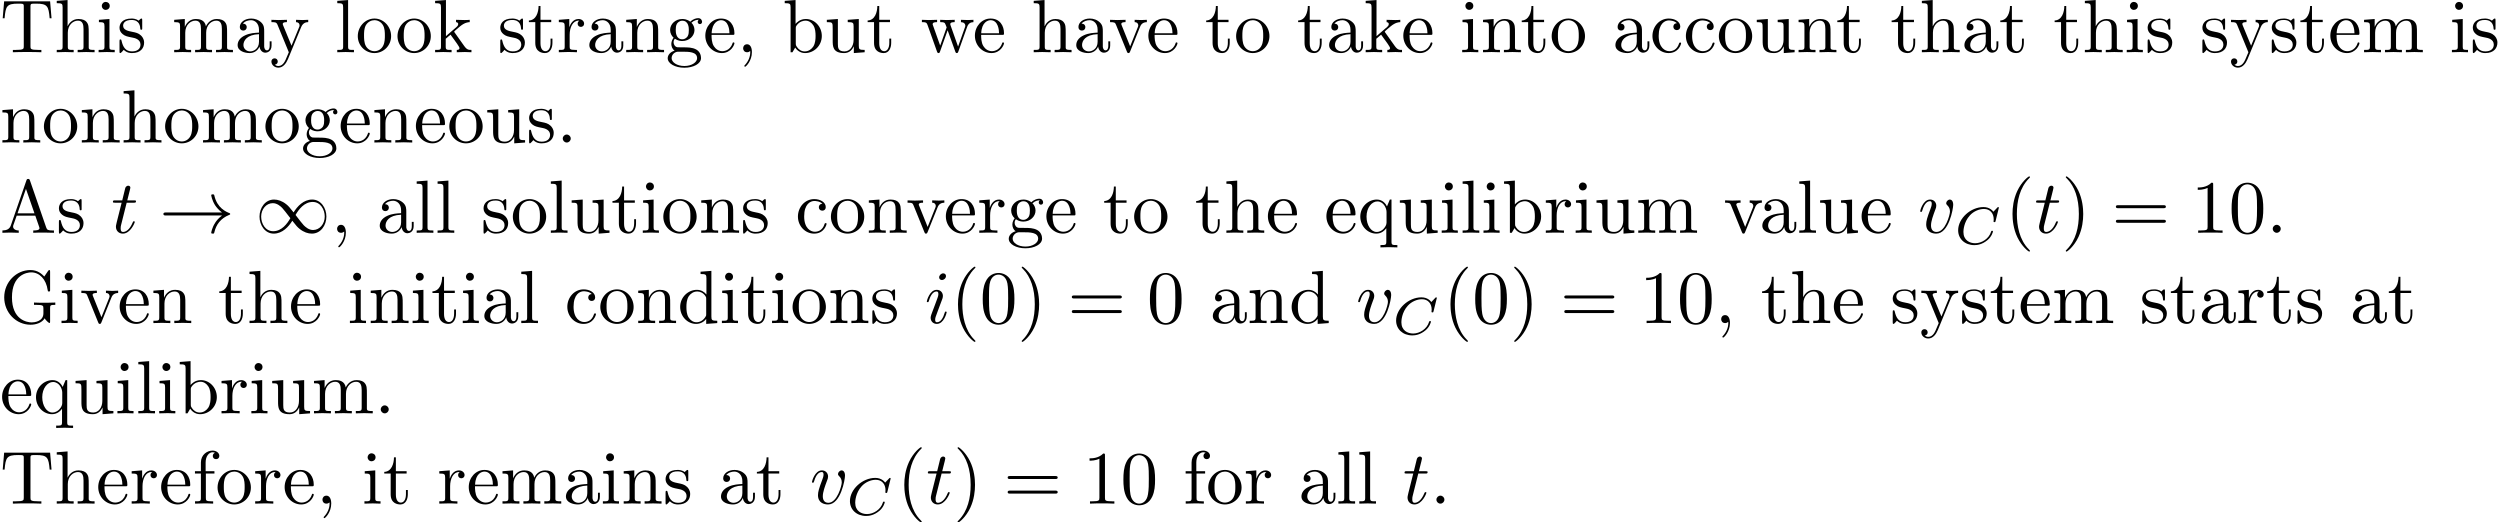 <?xml version='1.0' encoding='UTF-8'?>
<!-- This file was generated by dvisvgm 3.2.2 -->
<svg version='1.1' xmlns='http://www.w3.org/2000/svg' xmlns:xlink='http://www.w3.org/1999/xlink' width='331.065pt' height='69.185pt' viewBox='0 -66.694 331.065 69.185'>
<defs>
<path id='g2-67' d='M5.879-4.812C5.879-4.847 5.858-4.903 5.788-4.903C5.739-4.903 5.726-4.889 5.663-4.819L5.154-4.282C5.091-4.366 4.7-4.903 3.843-4.903C2.148-4.903 .488-3.403 .488-1.827C.488-.69 1.381 .139 2.629 .139C3.006 .139 3.675 .063 4.394-.544C4.944-1.011 5.098-1.618 5.098-1.674C5.098-1.764 5.014-1.764 4.979-1.764C4.889-1.764 4.875-1.73 4.854-1.653C4.568-.697 3.592-.112 2.748-.112C2.008-.112 1.186-.509 1.186-1.611C1.186-1.813 1.234-2.915 2.036-3.794C2.518-4.331 3.25-4.652 3.912-4.652C4.721-4.652 5.196-4.066 5.196-3.285C5.196-3.089 5.175-3.041 5.175-2.999C5.175-2.908 5.265-2.908 5.3-2.908C5.412-2.908 5.412-2.929 5.447-3.062L5.879-4.812Z'/>
<path id='g0-33' d='M8.309-2.291C7.761-1.873 7.492-1.465 7.412-1.335C6.964-.648 6.884-.02 6.884-.01C6.884 .11 7.004 .11 7.083 .11C7.253 .11 7.263 .09 7.303-.09C7.532-1.066 8.12-1.903 9.245-2.361C9.365-2.401 9.395-2.421 9.395-2.491S9.335-2.59 9.315-2.6C8.877-2.77 7.671-3.268 7.293-4.941C7.263-5.061 7.253-5.091 7.083-5.091C7.004-5.091 6.884-5.091 6.884-4.971C6.884-4.951 6.974-4.324 7.392-3.656C7.592-3.357 7.88-3.009 8.309-2.69H.907C.727-2.69 .548-2.69 .548-2.491S.727-2.291 .907-2.291H8.309Z'/>
<path id='g0-49' d='M5.061-2.7C4.523-3.377 4.403-3.527 4.095-3.776C3.537-4.224 2.979-4.403 2.471-4.403C1.305-4.403 .548-3.308 .548-2.142C.548-.996 1.285 .11 2.431 .11S4.403-.797 4.892-1.594C5.43-.917 5.549-.767 5.858-.518C6.416-.07 6.974 .11 7.482 .11C8.648 .11 9.405-.986 9.405-2.152C9.405-3.298 8.667-4.403 7.522-4.403S5.549-3.497 5.061-2.7ZM5.32-2.361C5.729-3.078 6.466-4.085 7.592-4.085C8.648-4.085 9.186-3.049 9.186-2.152C9.186-1.176 8.518-.369 7.641-.369C7.064-.369 6.615-.787 6.406-.996C6.157-1.265 5.928-1.574 5.32-2.361ZM4.633-1.933C4.224-1.215 3.487-.209 2.361-.209C1.305-.209 .767-1.245 .767-2.142C.767-3.118 1.435-3.925 2.311-3.925C2.889-3.925 3.337-3.507 3.547-3.298C3.796-3.029 4.025-2.72 4.633-1.933Z'/>
<path id='g1-105' d='M2.829-6.227C2.829-6.426 2.69-6.585 2.461-6.585C2.192-6.585 1.923-6.326 1.923-6.057C1.923-5.868 2.062-5.699 2.301-5.699C2.531-5.699 2.829-5.928 2.829-6.227ZM2.072-2.481C2.192-2.77 2.192-2.79 2.291-3.059C2.371-3.258 2.421-3.397 2.421-3.587C2.421-4.035 2.102-4.403 1.604-4.403C.667-4.403 .289-2.959 .289-2.869C.289-2.77 .389-2.77 .408-2.77C.508-2.77 .518-2.79 .568-2.949C.837-3.885 1.235-4.184 1.574-4.184C1.654-4.184 1.823-4.184 1.823-3.866C1.823-3.656 1.753-3.447 1.714-3.347C1.634-3.088 1.186-1.933 1.026-1.504C.927-1.245 .797-.917 .797-.707C.797-.239 1.136 .11 1.614 .11C2.55 .11 2.919-1.335 2.919-1.425C2.919-1.524 2.829-1.524 2.8-1.524C2.7-1.524 2.7-1.494 2.65-1.345C2.471-.717 2.142-.11 1.634-.11C1.465-.11 1.395-.209 1.395-.438C1.395-.687 1.455-.827 1.684-1.435L2.072-2.481Z'/>
<path id='g1-116' d='M2.052-3.985H2.989C3.188-3.985 3.288-3.985 3.288-4.184C3.288-4.294 3.188-4.294 3.009-4.294H2.132C2.491-5.709 2.54-5.908 2.54-5.968C2.54-6.137 2.421-6.237 2.252-6.237C2.222-6.237 1.943-6.227 1.853-5.878L1.465-4.294H.528C.329-4.294 .229-4.294 .229-4.105C.229-3.985 .309-3.985 .508-3.985H1.385C.667-1.156 .628-.986 .628-.807C.628-.269 1.006 .11 1.544 .11C2.56 .11 3.128-1.345 3.128-1.425C3.128-1.524 3.049-1.524 3.009-1.524C2.919-1.524 2.909-1.494 2.859-1.385C2.431-.349 1.903-.11 1.564-.11C1.355-.11 1.255-.239 1.255-.568C1.255-.807 1.275-.877 1.315-1.046L2.052-3.985Z'/>
<path id='g1-118' d='M4.663-3.706C4.663-4.244 4.403-4.403 4.224-4.403C3.975-4.403 3.736-4.144 3.736-3.925C3.736-3.796 3.786-3.736 3.895-3.626C4.105-3.427 4.234-3.168 4.234-2.809C4.234-2.391 3.626-.11 2.461-.11C1.953-.11 1.724-.458 1.724-.976C1.724-1.534 1.993-2.262 2.301-3.088C2.371-3.258 2.421-3.397 2.421-3.587C2.421-4.035 2.102-4.403 1.604-4.403C.667-4.403 .289-2.959 .289-2.869C.289-2.77 .389-2.77 .408-2.77C.508-2.77 .518-2.79 .568-2.949C.857-3.955 1.285-4.184 1.574-4.184C1.654-4.184 1.823-4.184 1.823-3.866C1.823-3.616 1.724-3.347 1.654-3.168C1.215-2.012 1.086-1.554 1.086-1.126C1.086-.05 1.963 .11 2.421 .11C4.095 .11 4.663-3.188 4.663-3.706Z'/>
<path id='g3-40' d='M3.298 2.391C3.298 2.361 3.298 2.341 3.128 2.172C1.883 .917 1.564-.966 1.564-2.491C1.564-4.224 1.943-5.958 3.168-7.203C3.298-7.323 3.298-7.342 3.298-7.372C3.298-7.442 3.258-7.472 3.198-7.472C3.098-7.472 2.202-6.795 1.614-5.529C1.106-4.433 .986-3.328 .986-2.491C.986-1.714 1.096-.508 1.644 .618C2.242 1.843 3.098 2.491 3.198 2.491C3.258 2.491 3.298 2.461 3.298 2.391Z'/>
<path id='g3-41' d='M2.879-2.491C2.879-3.268 2.77-4.473 2.222-5.599C1.624-6.824 .767-7.472 .667-7.472C.608-7.472 .568-7.432 .568-7.372C.568-7.342 .568-7.323 .757-7.143C1.733-6.157 2.301-4.573 2.301-2.491C2.301-.787 1.933 .966 .697 2.222C.568 2.341 .568 2.361 .568 2.391C.568 2.451 .608 2.491 .667 2.491C.767 2.491 1.664 1.813 2.252 .548C2.76-.548 2.879-1.654 2.879-2.491Z'/>
<path id='g3-44' d='M2.022-.01C2.022-.648 1.783-1.056 1.385-1.056C1.036-1.056 .857-.787 .857-.528S1.026 0 1.385 0C1.544 0 1.664-.06 1.763-.139L1.783-.159C1.793-.159 1.803-.149 1.803-.01C1.803 .628 1.524 1.235 1.086 1.704C1.026 1.763 1.016 1.773 1.016 1.813C1.016 1.883 1.066 1.923 1.116 1.923C1.235 1.923 2.022 1.136 2.022-.01Z'/>
<path id='g3-46' d='M1.913-.528C1.913-.817 1.674-1.056 1.385-1.056S.857-.817 .857-.528S1.096 0 1.385 0S1.913-.239 1.913-.528Z'/>
<path id='g3-48' d='M4.583-3.188C4.583-3.985 4.533-4.782 4.184-5.519C3.726-6.476 2.909-6.635 2.491-6.635C1.893-6.635 1.166-6.376 .757-5.45C.438-4.762 .389-3.985 .389-3.188C.389-2.441 .428-1.544 .837-.787C1.265 .02 1.993 .219 2.481 .219C3.019 .219 3.776 .01 4.214-.936C4.533-1.624 4.583-2.401 4.583-3.188ZM2.481 0C2.092 0 1.504-.249 1.325-1.205C1.215-1.803 1.215-2.72 1.215-3.308C1.215-3.945 1.215-4.603 1.295-5.141C1.484-6.326 2.232-6.416 2.481-6.416C2.809-6.416 3.467-6.237 3.656-5.25C3.756-4.692 3.756-3.935 3.756-3.308C3.756-2.56 3.756-1.883 3.646-1.245C3.497-.299 2.929 0 2.481 0Z'/>
<path id='g3-49' d='M2.929-6.376C2.929-6.615 2.929-6.635 2.7-6.635C2.082-5.998 1.205-5.998 .887-5.998V-5.689C1.086-5.689 1.674-5.689 2.192-5.948V-.787C2.192-.428 2.162-.309 1.265-.309H.946V0C1.295-.03 2.162-.03 2.56-.03S3.826-.03 4.174 0V-.309H3.856C2.959-.309 2.929-.418 2.929-.787V-6.376Z'/>
<path id='g3-61' d='M6.844-3.258C6.994-3.258 7.183-3.258 7.183-3.457S6.994-3.656 6.854-3.656H.887C.747-3.656 .558-3.656 .558-3.457S.747-3.258 .897-3.258H6.844ZM6.854-1.325C6.994-1.325 7.183-1.325 7.183-1.524S6.994-1.724 6.844-1.724H.897C.747-1.724 .558-1.724 .558-1.524S.747-1.325 .887-1.325H6.854Z'/>
<path id='g3-65' d='M3.965-6.934C3.915-7.064 3.895-7.133 3.736-7.133S3.547-7.073 3.497-6.934L1.435-.976C1.255-.468 .857-.319 .319-.309V0C.548-.01 .976-.03 1.335-.03C1.644-.03 2.162-.01 2.481 0V-.309C1.983-.309 1.733-.558 1.733-.817C1.733-.847 1.743-.946 1.753-.966L2.212-2.271H4.672L5.2-.747C5.21-.707 5.23-.648 5.23-.608C5.23-.309 4.672-.309 4.403-.309V0C4.762-.03 5.46-.03 5.838-.03C6.267-.03 6.725-.02 7.143 0V-.309H6.964C6.366-.309 6.227-.379 6.117-.707L3.965-6.934ZM3.437-5.818L4.563-2.58H2.321L3.437-5.818Z'/>
<path id='g3-71' d='M5.908-.628C6.037-.408 6.436-.01 6.545-.01C6.635-.01 6.635-.09 6.635-.239V-1.973C6.635-2.361 6.675-2.411 7.323-2.411V-2.72C6.954-2.71 6.406-2.69 6.107-2.69C5.709-2.69 4.862-2.69 4.503-2.72V-2.411H4.822C5.719-2.411 5.748-2.301 5.748-1.933V-1.295C5.748-.179 4.483-.09 4.204-.09C3.557-.09 1.584-.438 1.584-3.407C1.584-6.386 3.547-6.715 4.144-6.715C5.21-6.715 6.117-5.818 6.316-4.354C6.336-4.214 6.336-4.184 6.476-4.184C6.635-4.184 6.635-4.214 6.635-4.423V-6.785C6.635-6.954 6.635-7.024 6.526-7.024C6.486-7.024 6.446-7.024 6.366-6.904L5.868-6.167C5.549-6.486 5.011-7.024 4.025-7.024C2.172-7.024 .558-5.45 .558-3.407S2.152 .219 4.045 .219C4.772 .219 5.569-.04 5.908-.628Z'/>
<path id='g3-84' d='M6.635-6.745H.548L.359-4.503H.608C.747-6.107 .897-6.436 2.401-6.436C2.58-6.436 2.839-6.436 2.939-6.416C3.148-6.376 3.148-6.267 3.148-6.037V-.787C3.148-.448 3.148-.309 2.102-.309H1.704V0C2.112-.03 3.128-.03 3.587-.03S5.071-.03 5.479 0V-.309H5.081C4.035-.309 4.035-.448 4.035-.787V-6.037C4.035-6.237 4.035-6.376 4.214-6.416C4.324-6.436 4.593-6.436 4.782-6.436C6.286-6.436 6.436-6.107 6.575-4.503H6.824L6.635-6.745Z'/>
<path id='g3-97' d='M3.318-.757C3.357-.359 3.626 .06 4.095 .06C4.304 .06 4.912-.08 4.912-.887V-1.445H4.663V-.887C4.663-.309 4.413-.249 4.304-.249C3.975-.249 3.935-.697 3.935-.747V-2.74C3.935-3.158 3.935-3.547 3.577-3.915C3.188-4.304 2.69-4.463 2.212-4.463C1.395-4.463 .707-3.995 .707-3.337C.707-3.039 .907-2.869 1.166-2.869C1.445-2.869 1.624-3.068 1.624-3.328C1.624-3.447 1.574-3.776 1.116-3.786C1.385-4.134 1.873-4.244 2.192-4.244C2.68-4.244 3.248-3.856 3.248-2.969V-2.6C2.74-2.57 2.042-2.54 1.415-2.242C.667-1.903 .418-1.385 .418-.946C.418-.139 1.385 .11 2.012 .11C2.67 .11 3.128-.289 3.318-.757ZM3.248-2.391V-1.395C3.248-.448 2.531-.11 2.082-.11C1.594-.11 1.186-.458 1.186-.956C1.186-1.504 1.604-2.331 3.248-2.391Z'/>
<path id='g3-98' d='M1.714-3.756V-6.914L.279-6.804V-6.496C.976-6.496 1.056-6.426 1.056-5.938V0H1.305C1.315-.01 1.395-.149 1.664-.618C1.813-.389 2.232 .11 2.969 .11C4.154 .11 5.191-.867 5.191-2.152C5.191-3.417 4.214-4.403 3.078-4.403C2.301-4.403 1.873-3.935 1.714-3.756ZM1.743-1.136V-3.188C1.743-3.377 1.743-3.387 1.853-3.547C2.242-4.105 2.79-4.184 3.029-4.184C3.477-4.184 3.836-3.925 4.075-3.547C4.334-3.138 4.364-2.57 4.364-2.162C4.364-1.793 4.344-1.196 4.055-.747C3.846-.438 3.467-.11 2.929-.11C2.481-.11 2.122-.349 1.883-.717C1.743-.927 1.743-.956 1.743-1.136Z'/>
<path id='g3-99' d='M1.166-2.172C1.166-3.796 1.983-4.214 2.511-4.214C2.6-4.214 3.228-4.204 3.577-3.846C3.168-3.816 3.108-3.517 3.108-3.387C3.108-3.128 3.288-2.929 3.567-2.929C3.826-2.929 4.025-3.098 4.025-3.397C4.025-4.075 3.268-4.463 2.501-4.463C1.255-4.463 .339-3.387 .339-2.152C.339-.877 1.325 .11 2.481 .11C3.816 .11 4.134-1.086 4.134-1.186S4.035-1.285 4.005-1.285C3.915-1.285 3.895-1.245 3.875-1.186C3.587-.259 2.939-.139 2.57-.139C2.042-.139 1.166-.568 1.166-2.172Z'/>
<path id='g3-100' d='M3.786-.548V.11L5.25 0V-.309C4.553-.309 4.473-.379 4.473-.867V-6.914L3.039-6.804V-6.496C3.736-6.496 3.816-6.426 3.816-5.938V-3.786C3.527-4.144 3.098-4.403 2.56-4.403C1.385-4.403 .339-3.427 .339-2.142C.339-.877 1.315 .11 2.451 .11C3.088 .11 3.537-.229 3.786-.548ZM3.786-3.218V-1.176C3.786-.996 3.786-.976 3.676-.807C3.377-.329 2.929-.11 2.501-.11C2.052-.11 1.694-.369 1.455-.747C1.196-1.156 1.166-1.724 1.166-2.132C1.166-2.501 1.186-3.098 1.474-3.547C1.684-3.856 2.062-4.184 2.6-4.184C2.949-4.184 3.367-4.035 3.676-3.587C3.786-3.417 3.786-3.397 3.786-3.218Z'/>
<path id='g3-101' d='M1.116-2.511C1.176-3.995 2.012-4.244 2.351-4.244C3.377-4.244 3.477-2.899 3.477-2.511H1.116ZM1.106-2.301H3.885C4.105-2.301 4.134-2.301 4.134-2.511C4.134-3.497 3.597-4.463 2.351-4.463C1.196-4.463 .279-3.437 .279-2.192C.279-.857 1.325 .11 2.471 .11C3.686 .11 4.134-.996 4.134-1.186C4.134-1.285 4.055-1.305 4.005-1.305C3.915-1.305 3.895-1.245 3.875-1.166C3.527-.139 2.63-.139 2.531-.139C2.032-.139 1.634-.438 1.405-.807C1.106-1.285 1.106-1.943 1.106-2.301Z'/>
<path id='g3-102' d='M1.743-4.294V-5.45C1.743-6.326 2.222-6.804 2.66-6.804C2.69-6.804 2.839-6.804 2.989-6.735C2.869-6.695 2.69-6.565 2.69-6.316C2.69-6.087 2.849-5.888 3.118-5.888C3.407-5.888 3.557-6.087 3.557-6.326C3.557-6.695 3.188-7.024 2.66-7.024C1.963-7.024 1.116-6.496 1.116-5.44V-4.294H.329V-3.985H1.116V-.757C1.116-.309 1.006-.309 .339-.309V0C.727-.01 1.196-.03 1.474-.03C1.873-.03 2.341-.03 2.74 0V-.309H2.531C1.793-.309 1.773-.418 1.773-.777V-3.985H2.909V-4.294H1.743Z'/>
<path id='g3-103' d='M2.212-1.714C1.345-1.714 1.345-2.71 1.345-2.939C1.345-3.208 1.355-3.527 1.504-3.776C1.584-3.895 1.813-4.174 2.212-4.174C3.078-4.174 3.078-3.178 3.078-2.949C3.078-2.68 3.068-2.361 2.919-2.112C2.839-1.993 2.61-1.714 2.212-1.714ZM1.056-1.325C1.056-1.365 1.056-1.594 1.225-1.793C1.614-1.514 2.022-1.484 2.212-1.484C3.138-1.484 3.826-2.172 3.826-2.939C3.826-3.308 3.666-3.676 3.417-3.905C3.776-4.244 4.134-4.294 4.314-4.294C4.334-4.294 4.384-4.294 4.413-4.284C4.304-4.244 4.254-4.134 4.254-4.015C4.254-3.846 4.384-3.726 4.543-3.726C4.643-3.726 4.832-3.796 4.832-4.025C4.832-4.194 4.712-4.513 4.324-4.513C4.125-4.513 3.686-4.453 3.268-4.045C2.849-4.374 2.431-4.403 2.212-4.403C1.285-4.403 .598-3.716 .598-2.949C.598-2.511 .817-2.132 1.066-1.923C.936-1.773 .757-1.445 .757-1.096C.757-.787 .887-.408 1.196-.209C.598-.04 .279 .389 .279 .787C.279 1.504 1.265 2.052 2.481 2.052C3.656 2.052 4.692 1.544 4.692 .767C4.692 .418 4.553-.09 4.045-.369C3.517-.648 2.939-.648 2.331-.648C2.082-.648 1.654-.648 1.584-.658C1.265-.697 1.056-1.006 1.056-1.325ZM2.491 1.823C1.484 1.823 .797 1.315 .797 .787C.797 .329 1.176-.04 1.614-.07H2.202C3.059-.07 4.174-.07 4.174 .787C4.174 1.325 3.467 1.823 2.491 1.823Z'/>
<path id='g3-104' d='M1.096-.757C1.096-.309 .986-.309 .319-.309V0C.667-.01 1.176-.03 1.445-.03C1.704-.03 2.222-.01 2.56 0V-.309C1.893-.309 1.783-.309 1.783-.757V-2.59C1.783-3.626 2.491-4.184 3.128-4.184C3.756-4.184 3.866-3.646 3.866-3.078V-.757C3.866-.309 3.756-.309 3.088-.309V0C3.437-.01 3.945-.03 4.214-.03C4.473-.03 4.991-.01 5.33 0V-.309C4.812-.309 4.563-.309 4.553-.608V-2.511C4.553-3.367 4.553-3.676 4.244-4.035C4.105-4.204 3.776-4.403 3.198-4.403C2.361-4.403 1.923-3.806 1.753-3.427V-6.914L.319-6.804V-6.496C1.016-6.496 1.096-6.426 1.096-5.938V-.757Z'/>
<path id='g3-105' d='M1.763-4.403L.369-4.294V-3.985C1.016-3.985 1.106-3.925 1.106-3.437V-.757C1.106-.309 .996-.309 .329-.309V0C.648-.01 1.186-.03 1.425-.03C1.773-.03 2.122-.01 2.461 0V-.309C1.803-.309 1.763-.359 1.763-.747V-4.403ZM1.803-6.137C1.803-6.456 1.554-6.665 1.275-6.665C.966-6.665 .747-6.396 .747-6.137C.747-5.868 .966-5.609 1.275-5.609C1.554-5.609 1.803-5.818 1.803-6.137Z'/>
<path id='g3-107' d='M1.056-.757C1.056-.309 .946-.309 .279-.309V0C.608-.01 1.076-.03 1.365-.03C1.664-.03 2.062-.02 2.461 0V-.309C1.793-.309 1.684-.309 1.684-.757V-1.783L2.321-2.331C3.088-1.275 3.507-.717 3.507-.538C3.507-.349 3.337-.309 3.148-.309V0C3.427-.01 4.015-.03 4.224-.03C4.513-.03 4.802-.02 5.091 0V-.309C4.722-.309 4.503-.309 4.125-.837L2.859-2.62C2.849-2.64 2.8-2.7 2.8-2.73C2.8-2.77 3.507-3.367 3.606-3.447C4.234-3.955 4.653-3.975 4.862-3.985V-4.294C4.573-4.264 4.443-4.264 4.164-4.264C3.806-4.264 3.188-4.284 3.049-4.294V-3.985C3.238-3.975 3.337-3.866 3.337-3.736C3.337-3.537 3.198-3.417 3.118-3.347L1.714-2.132V-6.914L.279-6.804V-6.496C.976-6.496 1.056-6.426 1.056-5.938V-.757Z'/>
<path id='g3-108' d='M1.763-6.914L.329-6.804V-6.496C1.026-6.496 1.106-6.426 1.106-5.938V-.757C1.106-.309 .996-.309 .329-.309V0C.658-.01 1.186-.03 1.435-.03S2.172-.01 2.54 0V-.309C1.873-.309 1.763-.309 1.763-.757V-6.914Z'/>
<path id='g3-109' d='M1.096-3.427V-.757C1.096-.309 .986-.309 .319-.309V0C.667-.01 1.176-.03 1.445-.03C1.704-.03 2.222-.01 2.56 0V-.309C1.893-.309 1.783-.309 1.783-.757V-2.59C1.783-3.626 2.491-4.184 3.128-4.184C3.756-4.184 3.866-3.646 3.866-3.078V-.757C3.866-.309 3.756-.309 3.088-.309V0C3.437-.01 3.945-.03 4.214-.03C4.473-.03 4.991-.01 5.33 0V-.309C4.663-.309 4.553-.309 4.553-.757V-2.59C4.553-3.626 5.26-4.184 5.898-4.184C6.526-4.184 6.635-3.646 6.635-3.078V-.757C6.635-.309 6.526-.309 5.858-.309V0C6.207-.01 6.715-.03 6.984-.03C7.243-.03 7.761-.01 8.1 0V-.309C7.582-.309 7.333-.309 7.323-.608V-2.511C7.323-3.367 7.323-3.676 7.014-4.035C6.874-4.204 6.545-4.403 5.968-4.403C5.131-4.403 4.692-3.806 4.523-3.427C4.384-4.294 3.646-4.403 3.198-4.403C2.471-4.403 2.002-3.975 1.724-3.357V-4.403L.319-4.294V-3.985C1.016-3.985 1.096-3.915 1.096-3.427Z'/>
<path id='g3-110' d='M1.096-3.427V-.757C1.096-.309 .986-.309 .319-.309V0C.667-.01 1.176-.03 1.445-.03C1.704-.03 2.222-.01 2.56 0V-.309C1.893-.309 1.783-.309 1.783-.757V-2.59C1.783-3.626 2.491-4.184 3.128-4.184C3.756-4.184 3.866-3.646 3.866-3.078V-.757C3.866-.309 3.756-.309 3.088-.309V0C3.437-.01 3.945-.03 4.214-.03C4.473-.03 4.991-.01 5.33 0V-.309C4.812-.309 4.563-.309 4.553-.608V-2.511C4.553-3.367 4.553-3.676 4.244-4.035C4.105-4.204 3.776-4.403 3.198-4.403C2.471-4.403 2.002-3.975 1.724-3.357V-4.403L.319-4.294V-3.985C1.016-3.985 1.096-3.915 1.096-3.427Z'/>
<path id='g3-111' d='M4.692-2.132C4.692-3.407 3.696-4.463 2.491-4.463C1.245-4.463 .279-3.377 .279-2.132C.279-.847 1.315 .11 2.481 .11C3.686 .11 4.692-.867 4.692-2.132ZM2.491-.139C2.062-.139 1.624-.349 1.355-.807C1.106-1.245 1.106-1.853 1.106-2.212C1.106-2.6 1.106-3.138 1.345-3.577C1.614-4.035 2.082-4.244 2.481-4.244C2.919-4.244 3.347-4.025 3.606-3.597S3.866-2.59 3.866-2.212C3.866-1.853 3.866-1.315 3.646-.877C3.427-.428 2.989-.139 2.491-.139Z'/>
<path id='g3-113' d='M3.786-.608V1.176C3.786 1.624 3.676 1.624 3.009 1.624V1.933C3.347 1.923 3.866 1.903 4.125 1.903C4.394 1.903 4.902 1.923 5.25 1.933V1.624C4.583 1.624 4.473 1.624 4.473 1.176V-4.403H4.254L3.875-3.497C3.746-3.776 3.337-4.403 2.54-4.403C1.385-4.403 .339-3.437 .339-2.142C.339-.897 1.305 .11 2.461 .11C3.158 .11 3.567-.319 3.786-.608ZM3.816-2.76V-1.355C3.816-1.036 3.636-.757 3.417-.518C3.288-.379 2.969-.11 2.501-.11C1.773-.11 1.166-.996 1.166-2.142C1.166-3.328 1.863-4.154 2.6-4.154C3.397-4.154 3.816-3.288 3.816-2.76Z'/>
<path id='g3-114' d='M1.664-3.308V-4.403L.279-4.294V-3.985C.976-3.985 1.056-3.915 1.056-3.427V-.757C1.056-.309 .946-.309 .279-.309V0C.667-.01 1.136-.03 1.415-.03C1.813-.03 2.281-.03 2.68 0V-.309H2.471C1.733-.309 1.714-.418 1.714-.777V-2.311C1.714-3.298 2.132-4.184 2.889-4.184C2.959-4.184 2.979-4.184 2.999-4.174C2.969-4.164 2.77-4.045 2.77-3.786C2.77-3.507 2.979-3.357 3.198-3.357C3.377-3.357 3.626-3.477 3.626-3.796S3.318-4.403 2.889-4.403C2.162-4.403 1.803-3.736 1.664-3.308Z'/>
<path id='g3-115' d='M2.072-1.933C2.291-1.893 3.108-1.733 3.108-1.016C3.108-.508 2.76-.11 1.983-.11C1.146-.11 .787-.677 .598-1.524C.568-1.654 .558-1.694 .458-1.694C.329-1.694 .329-1.624 .329-1.445V-.13C.329 .04 .329 .11 .438 .11C.488 .11 .498 .1 .687-.09C.707-.11 .707-.13 .887-.319C1.325 .1 1.773 .11 1.983 .11C3.128 .11 3.587-.558 3.587-1.275C3.587-1.803 3.288-2.102 3.168-2.222C2.839-2.54 2.451-2.62 2.032-2.7C1.474-2.809 .807-2.939 .807-3.517C.807-3.866 1.066-4.274 1.923-4.274C3.019-4.274 3.068-3.377 3.088-3.068C3.098-2.979 3.188-2.979 3.208-2.979C3.337-2.979 3.337-3.029 3.337-3.218V-4.224C3.337-4.394 3.337-4.463 3.228-4.463C3.178-4.463 3.158-4.463 3.029-4.344C2.999-4.304 2.899-4.214 2.859-4.184C2.481-4.463 2.072-4.463 1.923-4.463C.707-4.463 .329-3.796 .329-3.238C.329-2.889 .488-2.61 .757-2.391C1.076-2.132 1.355-2.072 2.072-1.933Z'/>
<path id='g3-116' d='M1.724-3.985H3.148V-4.294H1.724V-6.127H1.474C1.465-5.31 1.166-4.244 .189-4.204V-3.985H1.036V-1.235C1.036-.01 1.963 .11 2.321 .11C3.029 .11 3.308-.598 3.308-1.235V-1.803H3.059V-1.255C3.059-.518 2.76-.139 2.391-.139C1.724-.139 1.724-1.046 1.724-1.215V-3.985Z'/>
<path id='g3-117' d='M3.895-.787V.11L5.33 0V-.309C4.633-.309 4.553-.379 4.553-.867V-4.403L3.088-4.294V-3.985C3.786-3.985 3.866-3.915 3.866-3.427V-1.654C3.866-.787 3.387-.11 2.66-.11C1.823-.11 1.783-.578 1.783-1.096V-4.403L.319-4.294V-3.985C1.096-3.985 1.096-3.955 1.096-3.068V-1.574C1.096-.797 1.096 .11 2.61 .11C3.168 .11 3.606-.169 3.895-.787Z'/>
<path id='g3-118' d='M4.144-3.318C4.234-3.547 4.403-3.975 5.061-3.985V-4.294C4.832-4.274 4.543-4.264 4.314-4.264C4.075-4.264 3.616-4.284 3.447-4.294V-3.985C3.816-3.975 3.925-3.746 3.925-3.557C3.925-3.467 3.905-3.427 3.866-3.318L2.849-.777L1.733-3.557C1.674-3.686 1.674-3.706 1.674-3.726C1.674-3.985 2.062-3.985 2.242-3.985V-4.294C1.943-4.284 1.385-4.264 1.156-4.264C.887-4.264 .488-4.274 .189-4.294V-3.985C.817-3.985 .857-3.925 .986-3.616L2.421-.08C2.481 .06 2.501 .11 2.63 .11S2.8 .02 2.839-.08L4.144-3.318Z'/>
<path id='g3-119' d='M6.167-3.347C6.346-3.846 6.655-3.975 7.004-3.985V-4.294C6.785-4.274 6.496-4.264 6.276-4.264C5.988-4.264 5.539-4.284 5.35-4.294V-3.985C5.709-3.975 5.928-3.796 5.928-3.507C5.928-3.447 5.928-3.427 5.878-3.298L4.971-.747L3.985-3.527C3.945-3.646 3.935-3.666 3.935-3.716C3.935-3.985 4.324-3.985 4.523-3.985V-4.294C4.234-4.284 3.726-4.264 3.487-4.264C3.188-4.264 2.899-4.274 2.6-4.294V-3.985C2.969-3.985 3.128-3.965 3.228-3.836C3.278-3.776 3.387-3.477 3.457-3.288L2.6-.877L1.654-3.537C1.604-3.656 1.604-3.676 1.604-3.716C1.604-3.985 1.993-3.985 2.192-3.985V-4.294C1.893-4.284 1.335-4.264 1.106-4.264C1.066-4.264 .538-4.274 .179-4.294V-3.985C.677-3.985 .797-3.955 .917-3.636L2.172-.11C2.222 .03 2.252 .11 2.381 .11S2.531 .05 2.58-.09L3.587-2.909L4.603-.08C4.643 .03 4.672 .11 4.802 .11S4.961 .02 5.001-.08L6.167-3.347Z'/>
<path id='g3-121' d='M4.134-3.347C4.394-3.975 4.902-3.985 5.061-3.985V-4.294C4.832-4.274 4.543-4.264 4.314-4.264C4.134-4.264 3.666-4.284 3.447-4.294V-3.985C3.756-3.975 3.915-3.806 3.915-3.557C3.915-3.457 3.905-3.437 3.856-3.318L2.849-.867L1.743-3.547C1.704-3.646 1.684-3.686 1.684-3.726C1.684-3.985 2.052-3.985 2.242-3.985V-4.294C1.983-4.284 1.325-4.264 1.156-4.264C.887-4.264 .488-4.274 .189-4.294V-3.985C.667-3.985 .857-3.985 .996-3.636L2.491 0C2.441 .13 2.301 .458 2.242 .588C2.022 1.136 1.743 1.823 1.106 1.823C1.056 1.823 .827 1.823 .638 1.644C.946 1.604 1.026 1.385 1.026 1.225C1.026 .966 .837 .807 .608 .807C.408 .807 .189 .936 .189 1.235C.189 1.684 .608 2.042 1.106 2.042C1.733 2.042 2.142 1.474 2.381 .907L4.134-3.347Z'/>
</defs>
<g id='page1'>
<use x='0' y='-59.776' xlink:href='#g3-84'/>
<use x='7.195' y='-59.776' xlink:href='#g3-104'/>
<use x='12.73' y='-59.776' xlink:href='#g3-105'/>
<use x='15.497' y='-59.776' xlink:href='#g3-115'/>
<use x='22.748' y='-59.776' xlink:href='#g3-109'/>
<use x='31.05' y='-59.776' xlink:href='#g3-97'/>
<use x='35.755' y='-59.776' xlink:href='#g3-121'/>
<use x='44.334' y='-59.776' xlink:href='#g3-108'/>
<use x='47.101' y='-59.776' xlink:href='#g3-111'/>
<use x='52.359' y='-59.776' xlink:href='#g3-111'/>
<use x='57.341' y='-59.776' xlink:href='#g3-107'/>
<use x='65.92' y='-59.776' xlink:href='#g3-115'/>
<use x='69.849' y='-59.776' xlink:href='#g3-116'/>
<use x='73.724' y='-59.776' xlink:href='#g3-114'/>
<use x='77.626' y='-59.776' xlink:href='#g3-97'/>
<use x='82.607' y='-59.776' xlink:href='#g3-110'/>
<use x='88.142' y='-59.776' xlink:href='#g3-103'/>
<use x='93.123' y='-59.776' xlink:href='#g3-101'/>
<use x='97.551' y='-59.776' xlink:href='#g3-44'/>
<use x='103.639' y='-59.776' xlink:href='#g3-98'/>
<use x='109.174' y='-59.776' xlink:href='#g3-117'/>
<use x='114.709' y='-59.776' xlink:href='#g3-116'/>
<use x='121.904' y='-59.776' xlink:href='#g3-119'/>
<use x='128.823' y='-59.776' xlink:href='#g3-101'/>
<use x='136.572' y='-59.776' xlink:href='#g3-104'/>
<use x='142.106' y='-59.776' xlink:href='#g3-97'/>
<use x='146.811' y='-59.776' xlink:href='#g3-118'/>
<use x='151.792' y='-59.776' xlink:href='#g3-101'/>
<use x='159.541' y='-59.776' xlink:href='#g3-116'/>
<use x='163.415' y='-59.776' xlink:href='#g3-111'/>
<use x='171.718' y='-59.776' xlink:href='#g3-116'/>
<use x='175.592' y='-59.776' xlink:href='#g3-97'/>
<use x='180.573' y='-59.776' xlink:href='#g3-107'/>
<use x='185.555' y='-59.776' xlink:href='#g3-101'/>
<use x='193.303' y='-59.776' xlink:href='#g3-105'/>
<use x='196.071' y='-59.776' xlink:href='#g3-110'/>
<use x='201.329' y='-59.776' xlink:href='#g3-116'/>
<use x='205.203' y='-59.776' xlink:href='#g3-111'/>
<use x='213.505' y='-59.776' xlink:href='#g3-97'/>
<use x='218.487' y='-59.776' xlink:href='#g3-99'/>
<use x='222.915' y='-59.776' xlink:href='#g3-99'/>
<use x='227.342' y='-59.776' xlink:href='#g3-111'/>
<use x='232.324' y='-59.776' xlink:href='#g3-117'/>
<use x='237.859' y='-59.776' xlink:href='#g3-110'/>
<use x='243.117' y='-59.776' xlink:href='#g3-116'/>
<use x='250.312' y='-59.776' xlink:href='#g3-116'/>
<use x='254.186' y='-59.776' xlink:href='#g3-104'/>
<use x='259.721' y='-59.776' xlink:href='#g3-97'/>
<use x='264.702' y='-59.776' xlink:href='#g3-116'/>
<use x='271.898' y='-59.776' xlink:href='#g3-116'/>
<use x='275.772' y='-59.776' xlink:href='#g3-104'/>
<use x='281.307' y='-59.776' xlink:href='#g3-105'/>
<use x='284.074' y='-59.776' xlink:href='#g3-115'/>
<use x='291.325' y='-59.776' xlink:href='#g3-115'/>
<use x='295.255' y='-59.776' xlink:href='#g3-121'/>
<use x='300.513' y='-59.776' xlink:href='#g3-115'/>
<use x='304.442' y='-59.776' xlink:href='#g3-116'/>
<use x='308.317' y='-59.776' xlink:href='#g3-101'/>
<use x='312.745' y='-59.776' xlink:href='#g3-109'/>
<use x='324.368' y='-59.776' xlink:href='#g3-105'/>
<use x='327.135' y='-59.776' xlink:href='#g3-115'/>
<use x='0' y='-47.821' xlink:href='#g3-110'/>
<use x='5.535' y='-47.821' xlink:href='#g3-111'/>
<use x='10.516' y='-47.821' xlink:href='#g3-110'/>
<use x='16.051' y='-47.821' xlink:href='#g3-104'/>
<use x='21.586' y='-47.821' xlink:href='#g3-111'/>
<use x='26.567' y='-47.821' xlink:href='#g3-109'/>
<use x='34.869' y='-47.821' xlink:href='#g3-111'/>
<use x='39.851' y='-47.821' xlink:href='#g3-103'/>
<use x='44.832' y='-47.821' xlink:href='#g3-101'/>
<use x='49.26' y='-47.821' xlink:href='#g3-110'/>
<use x='54.795' y='-47.821' xlink:href='#g3-101'/>
<use x='59.223' y='-47.821' xlink:href='#g3-111'/>
<use x='64.204' y='-47.821' xlink:href='#g3-117'/>
<use x='69.739' y='-47.821' xlink:href='#g3-115'/>
<use x='73.668' y='-47.821' xlink:href='#g3-46'/>
<use x='0' y='-35.866' xlink:href='#g3-65'/>
<use x='7.472' y='-35.866' xlink:href='#g3-115'/>
<use x='14.723' y='-35.866' xlink:href='#g1-116'/>
<use x='21.088' y='-35.866' xlink:href='#g0-33'/>
<use x='33.818' y='-35.866' xlink:href='#g0-49'/>
<use x='43.78' y='-35.866' xlink:href='#g3-44'/>
<use x='49.869' y='-35.866' xlink:href='#g3-97'/>
<use x='54.85' y='-35.866' xlink:href='#g3-108'/>
<use x='57.617' y='-35.866' xlink:href='#g3-108'/>
<use x='63.706' y='-35.866' xlink:href='#g3-115'/>
<use x='67.635' y='-35.866' xlink:href='#g3-111'/>
<use x='72.617' y='-35.866' xlink:href='#g3-108'/>
<use x='75.384' y='-35.866' xlink:href='#g3-117'/>
<use x='80.919' y='-35.866' xlink:href='#g3-116'/>
<use x='84.793' y='-35.866' xlink:href='#g3-105'/>
<use x='87.561' y='-35.866' xlink:href='#g3-111'/>
<use x='92.542' y='-35.866' xlink:href='#g3-110'/>
<use x='98.077' y='-35.866' xlink:href='#g3-115'/>
<use x='105.327' y='-35.866' xlink:href='#g3-99'/>
<use x='109.755' y='-35.866' xlink:href='#g3-111'/>
<use x='114.737' y='-35.866' xlink:href='#g3-110'/>
<use x='119.995' y='-35.866' xlink:href='#g3-118'/>
<use x='124.976' y='-35.866' xlink:href='#g3-101'/>
<use x='129.404' y='-35.866' xlink:href='#g3-114'/>
<use x='133.306' y='-35.866' xlink:href='#g3-103'/>
<use x='138.287' y='-35.866' xlink:href='#g3-101'/>
<use x='146.036' y='-35.866' xlink:href='#g3-116'/>
<use x='149.91' y='-35.866' xlink:href='#g3-111'/>
<use x='158.213' y='-35.866' xlink:href='#g3-116'/>
<use x='162.087' y='-35.866' xlink:href='#g3-104'/>
<use x='167.622' y='-35.866' xlink:href='#g3-101'/>
<use x='175.37' y='-35.866' xlink:href='#g3-101'/>
<use x='179.798' y='-35.866' xlink:href='#g3-113'/>
<use x='185.056' y='-35.866' xlink:href='#g3-117'/>
<use x='190.591' y='-35.866' xlink:href='#g3-105'/>
<use x='193.359' y='-35.866' xlink:href='#g3-108'/>
<use x='196.126' y='-35.866' xlink:href='#g3-105'/>
<use x='198.893' y='-35.866' xlink:href='#g3-98'/>
<use x='204.428' y='-35.866' xlink:href='#g3-114'/>
<use x='208.33' y='-35.866' xlink:href='#g3-105'/>
<use x='211.098' y='-35.866' xlink:href='#g3-117'/>
<use x='216.632' y='-35.866' xlink:href='#g3-109'/>
<use x='228.256' y='-35.866' xlink:href='#g3-118'/>
<use x='232.96' y='-35.866' xlink:href='#g3-97'/>
<use x='237.942' y='-35.866' xlink:href='#g3-108'/>
<use x='240.709' y='-35.866' xlink:href='#g3-117'/>
<use x='246.244' y='-35.866' xlink:href='#g3-101'/>
<use x='253.992' y='-35.866' xlink:href='#g1-118'/>
<use x='258.822' y='-34.371' xlink:href='#g2-67'/>
<use x='265.522' y='-35.866' xlink:href='#g3-40'/>
<use x='269.397' y='-35.866' xlink:href='#g1-116'/>
<use x='272.994' y='-35.866' xlink:href='#g3-41'/>
<use x='279.636' y='-35.866' xlink:href='#g3-61'/>
<use x='290.152' y='-35.866' xlink:href='#g3-49'/>
<use x='295.134' y='-35.866' xlink:href='#g3-48'/>
<use x='300.115' y='-35.866' xlink:href='#g3-46'/>
<use x='0' y='-23.91' xlink:href='#g3-71'/>
<use x='7.818' y='-23.91' xlink:href='#g3-105'/>
<use x='10.585' y='-23.91' xlink:href='#g3-118'/>
<use x='15.567' y='-23.91' xlink:href='#g3-101'/>
<use x='19.995' y='-23.91' xlink:href='#g3-110'/>
<use x='28.85' y='-23.91' xlink:href='#g3-116'/>
<use x='32.725' y='-23.91' xlink:href='#g3-104'/>
<use x='38.259' y='-23.91' xlink:href='#g3-101'/>
<use x='46.008' y='-23.91' xlink:href='#g3-105'/>
<use x='48.776' y='-23.91' xlink:href='#g3-110'/>
<use x='54.31' y='-23.91' xlink:href='#g3-105'/>
<use x='57.078' y='-23.91' xlink:href='#g3-116'/>
<use x='60.952' y='-23.91' xlink:href='#g3-105'/>
<use x='63.72' y='-23.91' xlink:href='#g3-97'/>
<use x='68.701' y='-23.91' xlink:href='#g3-108'/>
<use x='74.789' y='-23.91' xlink:href='#g3-99'/>
<use x='79.217' y='-23.91' xlink:href='#g3-111'/>
<use x='84.198' y='-23.91' xlink:href='#g3-110'/>
<use x='89.733' y='-23.91' xlink:href='#g3-100'/>
<use x='95.268' y='-23.91' xlink:href='#g3-105'/>
<use x='98.035' y='-23.91' xlink:href='#g3-116'/>
<use x='101.91' y='-23.91' xlink:href='#g3-105'/>
<use x='104.677' y='-23.91' xlink:href='#g3-111'/>
<use x='109.659' y='-23.91' xlink:href='#g3-110'/>
<use x='115.193' y='-23.91' xlink:href='#g3-115'/>
<use x='122.444' y='-23.91' xlink:href='#g1-105'/>
<use x='125.876' y='-23.91' xlink:href='#g3-40'/>
<use x='129.751' y='-23.91' xlink:href='#g3-48'/>
<use x='134.732' y='-23.91' xlink:href='#g3-41'/>
<use x='141.374' y='-23.91' xlink:href='#g3-61'/>
<use x='151.89' y='-23.91' xlink:href='#g3-48'/>
<use x='160.192' y='-23.91' xlink:href='#g3-97'/>
<use x='165.173' y='-23.91' xlink:href='#g3-110'/>
<use x='170.708' y='-23.91' xlink:href='#g3-100'/>
<use x='179.564' y='-23.91' xlink:href='#g1-118'/>
<use x='184.393' y='-22.416' xlink:href='#g2-67'/>
<use x='191.094' y='-23.91' xlink:href='#g3-40'/>
<use x='194.968' y='-23.91' xlink:href='#g3-48'/>
<use x='199.949' y='-23.91' xlink:href='#g3-41'/>
<use x='206.591' y='-23.91' xlink:href='#g3-61'/>
<use x='217.107' y='-23.91' xlink:href='#g3-49'/>
<use x='222.089' y='-23.91' xlink:href='#g3-48'/>
<use x='227.07' y='-23.91' xlink:href='#g3-44'/>
<use x='233.158' y='-23.91' xlink:href='#g3-116'/>
<use x='237.033' y='-23.91' xlink:href='#g3-104'/>
<use x='242.567' y='-23.91' xlink:href='#g3-101'/>
<use x='250.316' y='-23.91' xlink:href='#g3-115'/>
<use x='254.246' y='-23.91' xlink:href='#g3-121'/>
<use x='259.504' y='-23.91' xlink:href='#g3-115'/>
<use x='263.434' y='-23.91' xlink:href='#g3-116'/>
<use x='267.308' y='-23.91' xlink:href='#g3-101'/>
<use x='271.736' y='-23.91' xlink:href='#g3-109'/>
<use x='283.359' y='-23.91' xlink:href='#g3-115'/>
<use x='287.289' y='-23.91' xlink:href='#g3-116'/>
<use x='291.163' y='-23.91' xlink:href='#g3-97'/>
<use x='296.144' y='-23.91' xlink:href='#g3-114'/>
<use x='300.046' y='-23.91' xlink:href='#g3-116'/>
<use x='303.921' y='-23.91' xlink:href='#g3-115'/>
<use x='311.171' y='-23.91' xlink:href='#g3-97'/>
<use x='316.153' y='-23.91' xlink:href='#g3-116'/>
<use x='0' y='-11.955' xlink:href='#g3-101'/>
<use x='4.428' y='-11.955' xlink:href='#g3-113'/>
<use x='9.686' y='-11.955' xlink:href='#g3-117'/>
<use x='15.221' y='-11.955' xlink:href='#g3-105'/>
<use x='17.988' y='-11.955' xlink:href='#g3-108'/>
<use x='20.756' y='-11.955' xlink:href='#g3-105'/>
<use x='23.523' y='-11.955' xlink:href='#g3-98'/>
<use x='29.058' y='-11.955' xlink:href='#g3-114'/>
<use x='32.96' y='-11.955' xlink:href='#g3-105'/>
<use x='35.727' y='-11.955' xlink:href='#g3-117'/>
<use x='41.262' y='-11.955' xlink:href='#g3-109'/>
<use x='49.564' y='-11.955' xlink:href='#g3-46'/>
<use x='0' y='0' xlink:href='#g3-84'/>
<use x='7.195' y='0' xlink:href='#g3-104'/>
<use x='12.73' y='0' xlink:href='#g3-101'/>
<use x='17.158' y='0' xlink:href='#g3-114'/>
<use x='21.06' y='0' xlink:href='#g3-101'/>
<use x='25.488' y='0' xlink:href='#g3-102'/>
<use x='28.532' y='0' xlink:href='#g3-111'/>
<use x='33.513' y='0' xlink:href='#g3-114'/>
<use x='37.415' y='0' xlink:href='#g3-101'/>
<use x='41.843' y='0' xlink:href='#g3-44'/>
<use x='47.932' y='0' xlink:href='#g3-105'/>
<use x='50.699' y='0' xlink:href='#g3-116'/>
<use x='57.894' y='0' xlink:href='#g3-114'/>
<use x='61.796' y='0' xlink:href='#g3-101'/>
<use x='66.224' y='0' xlink:href='#g3-109'/>
<use x='74.526' y='0' xlink:href='#g3-97'/>
<use x='79.508' y='0' xlink:href='#g3-105'/>
<use x='82.275' y='0' xlink:href='#g3-110'/>
<use x='87.81' y='0' xlink:href='#g3-115'/>
<use x='95.06' y='0' xlink:href='#g3-97'/>
<use x='100.042' y='0' xlink:href='#g3-116'/>
<use x='107.237' y='0' xlink:href='#g1-118'/>
<use x='112.066' y='1.494' xlink:href='#g2-67'/>
<use x='118.767' y='0' xlink:href='#g3-40'/>
<use x='122.641' y='0' xlink:href='#g1-116'/>
<use x='126.239' y='0' xlink:href='#g3-41'/>
<use x='132.881' y='0' xlink:href='#g3-61'/>
<use x='143.397' y='0' xlink:href='#g3-49'/>
<use x='148.378' y='0' xlink:href='#g3-48'/>
<use x='156.68' y='0' xlink:href='#g3-102'/>
<use x='159.725' y='0' xlink:href='#g3-111'/>
<use x='164.706' y='0' xlink:href='#g3-114'/>
<use x='171.929' y='0' xlink:href='#g3-97'/>
<use x='176.91' y='0' xlink:href='#g3-108'/>
<use x='179.678' y='0' xlink:href='#g3-108'/>
<use x='185.766' y='0' xlink:href='#g1-116'/>
<use x='189.363' y='0' xlink:href='#g3-46'/>
</g>
</svg>